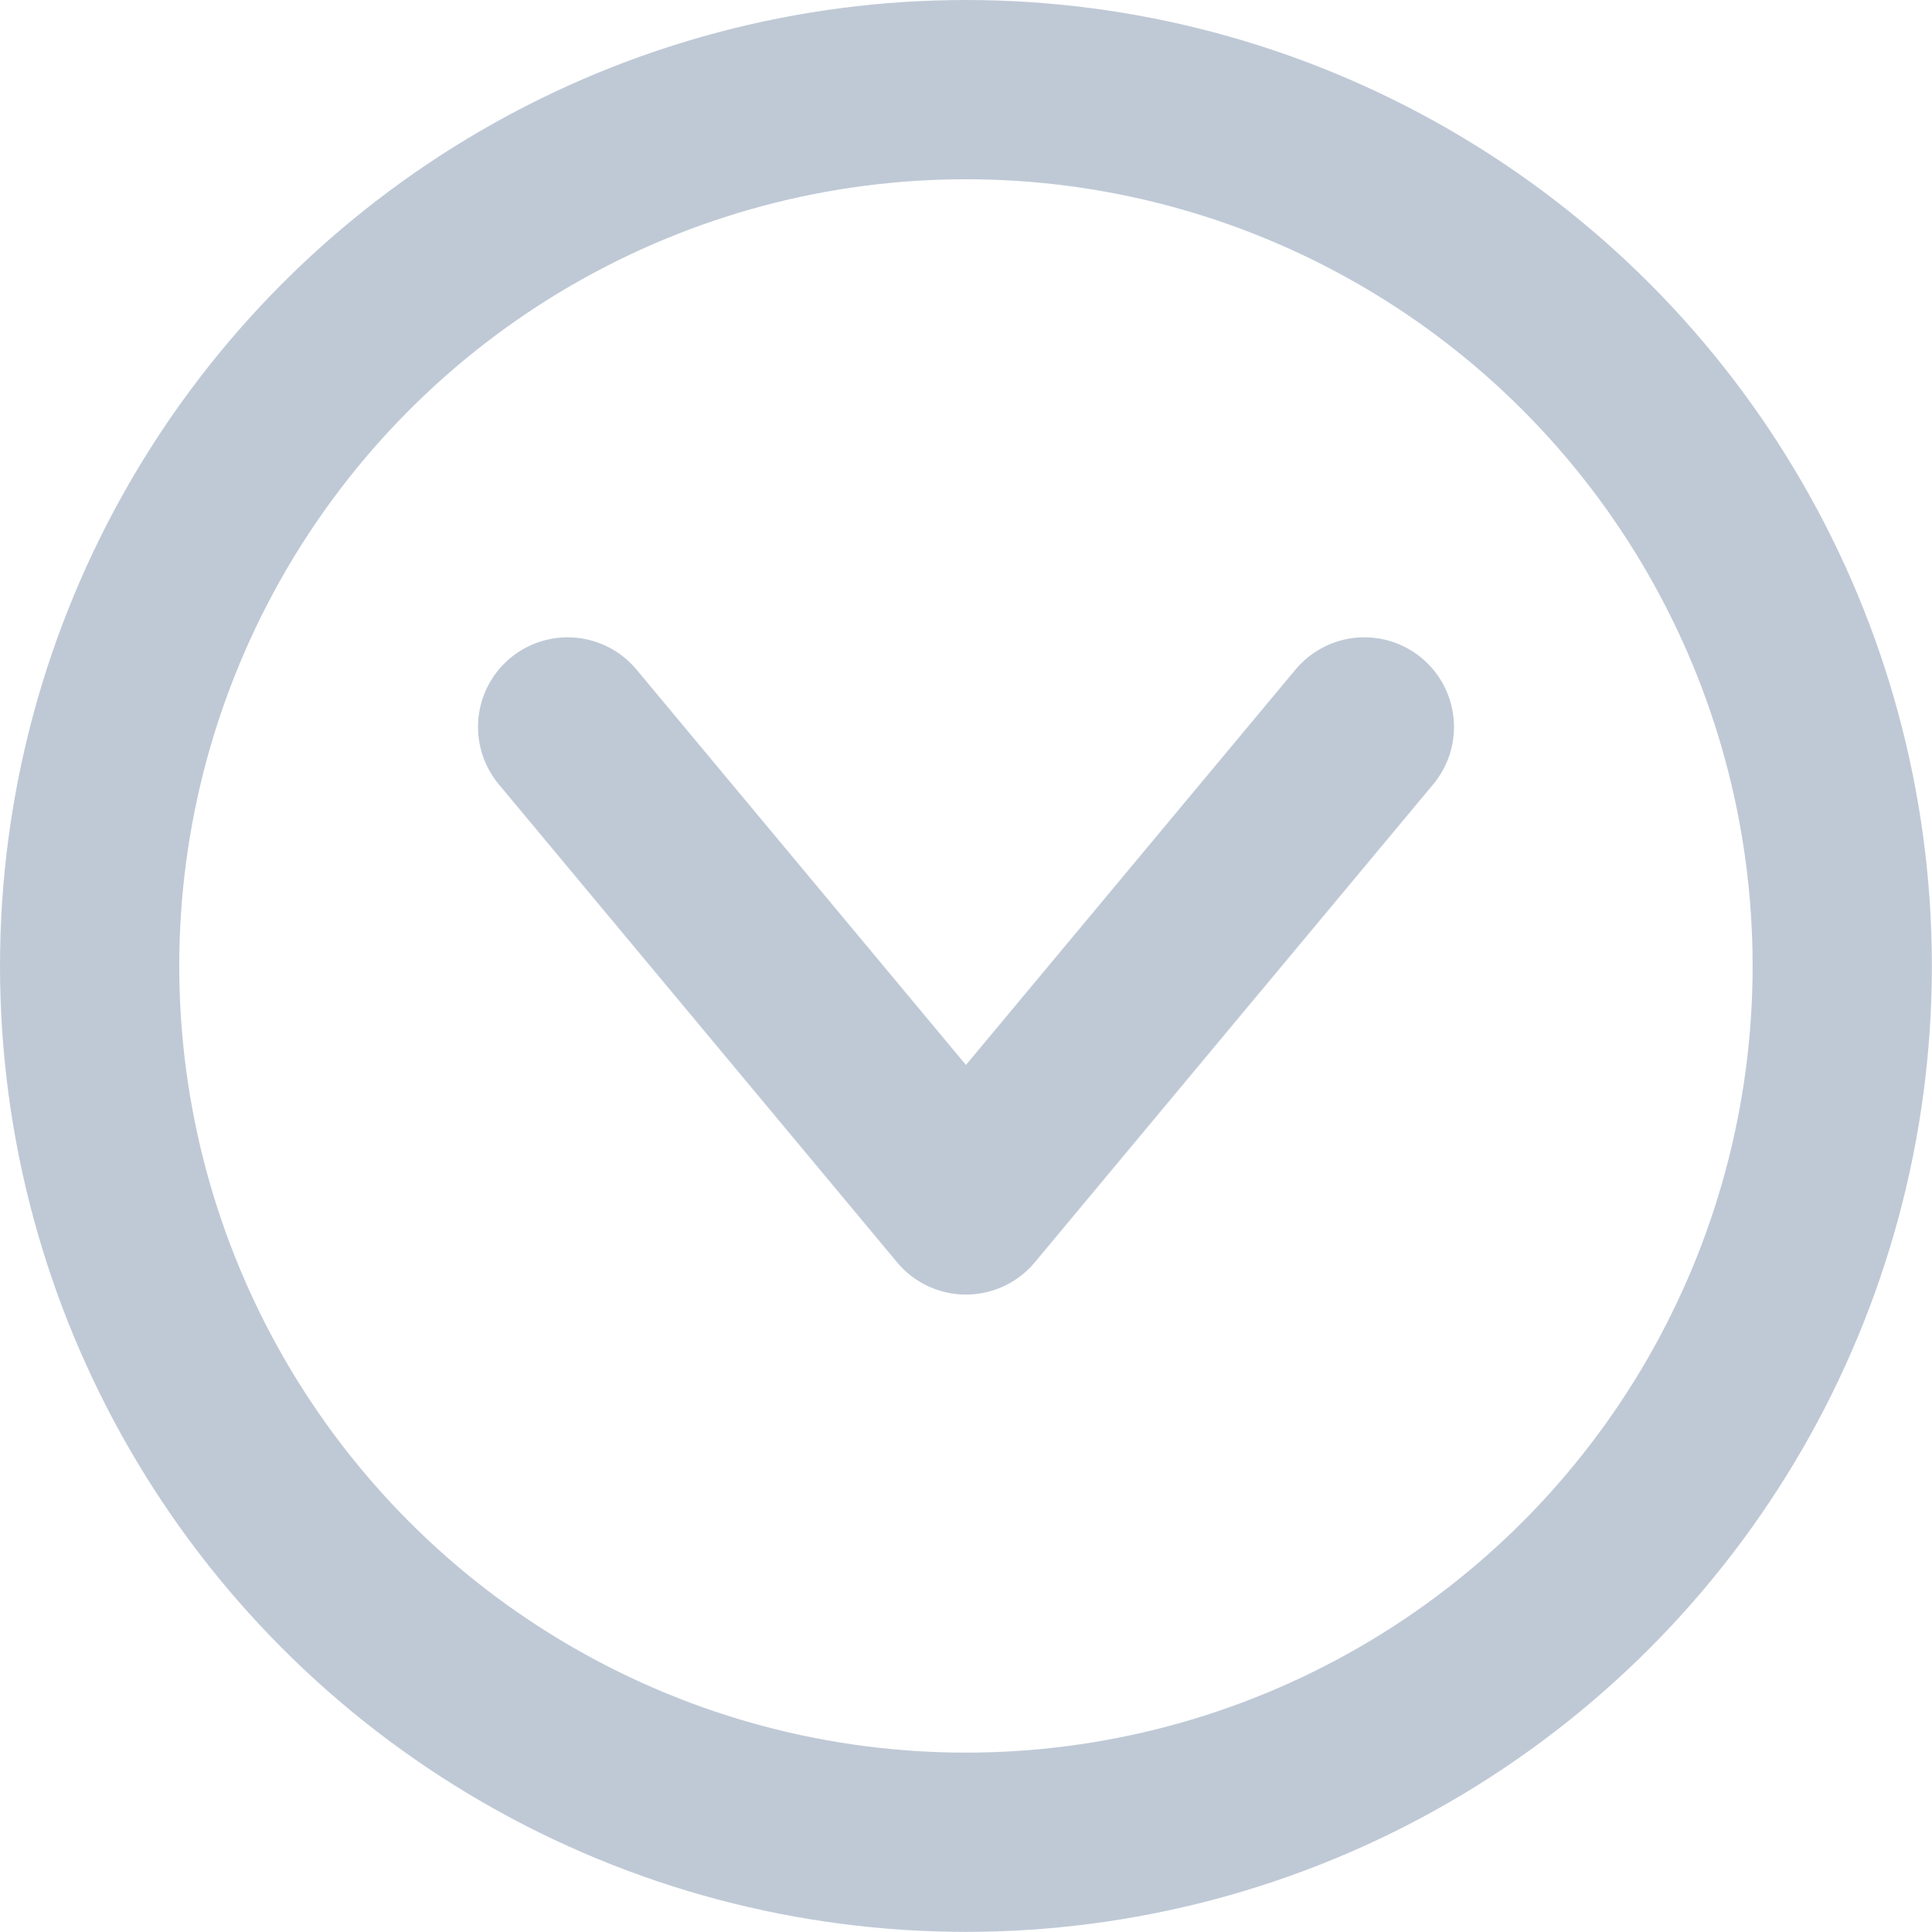 <svg xmlns="http://www.w3.org/2000/svg" width="16.167" height="16.167" viewBox="0 0 16.167 16.167">
  <g id="frame-c-arrow-down" transform="translate(0.083 0.083)">
    <path id="Path" d="M6.667,0,3.333,4,0,0" transform="translate(4.667 6)" fill="none" stroke="#bfc9d6" stroke-linecap="round" stroke-linejoin="round" stroke-miterlimit="10" stroke-width="1.5"/>
    <circle id="Oval" cx="7.333" cy="7.333" r="7.333" transform="translate(0.667 0.667)" fill="none" stroke="#bfc9d6" stroke-linecap="round" stroke-linejoin="round" stroke-miterlimit="10" stroke-width="1.5"/>
  </g>
</svg>
